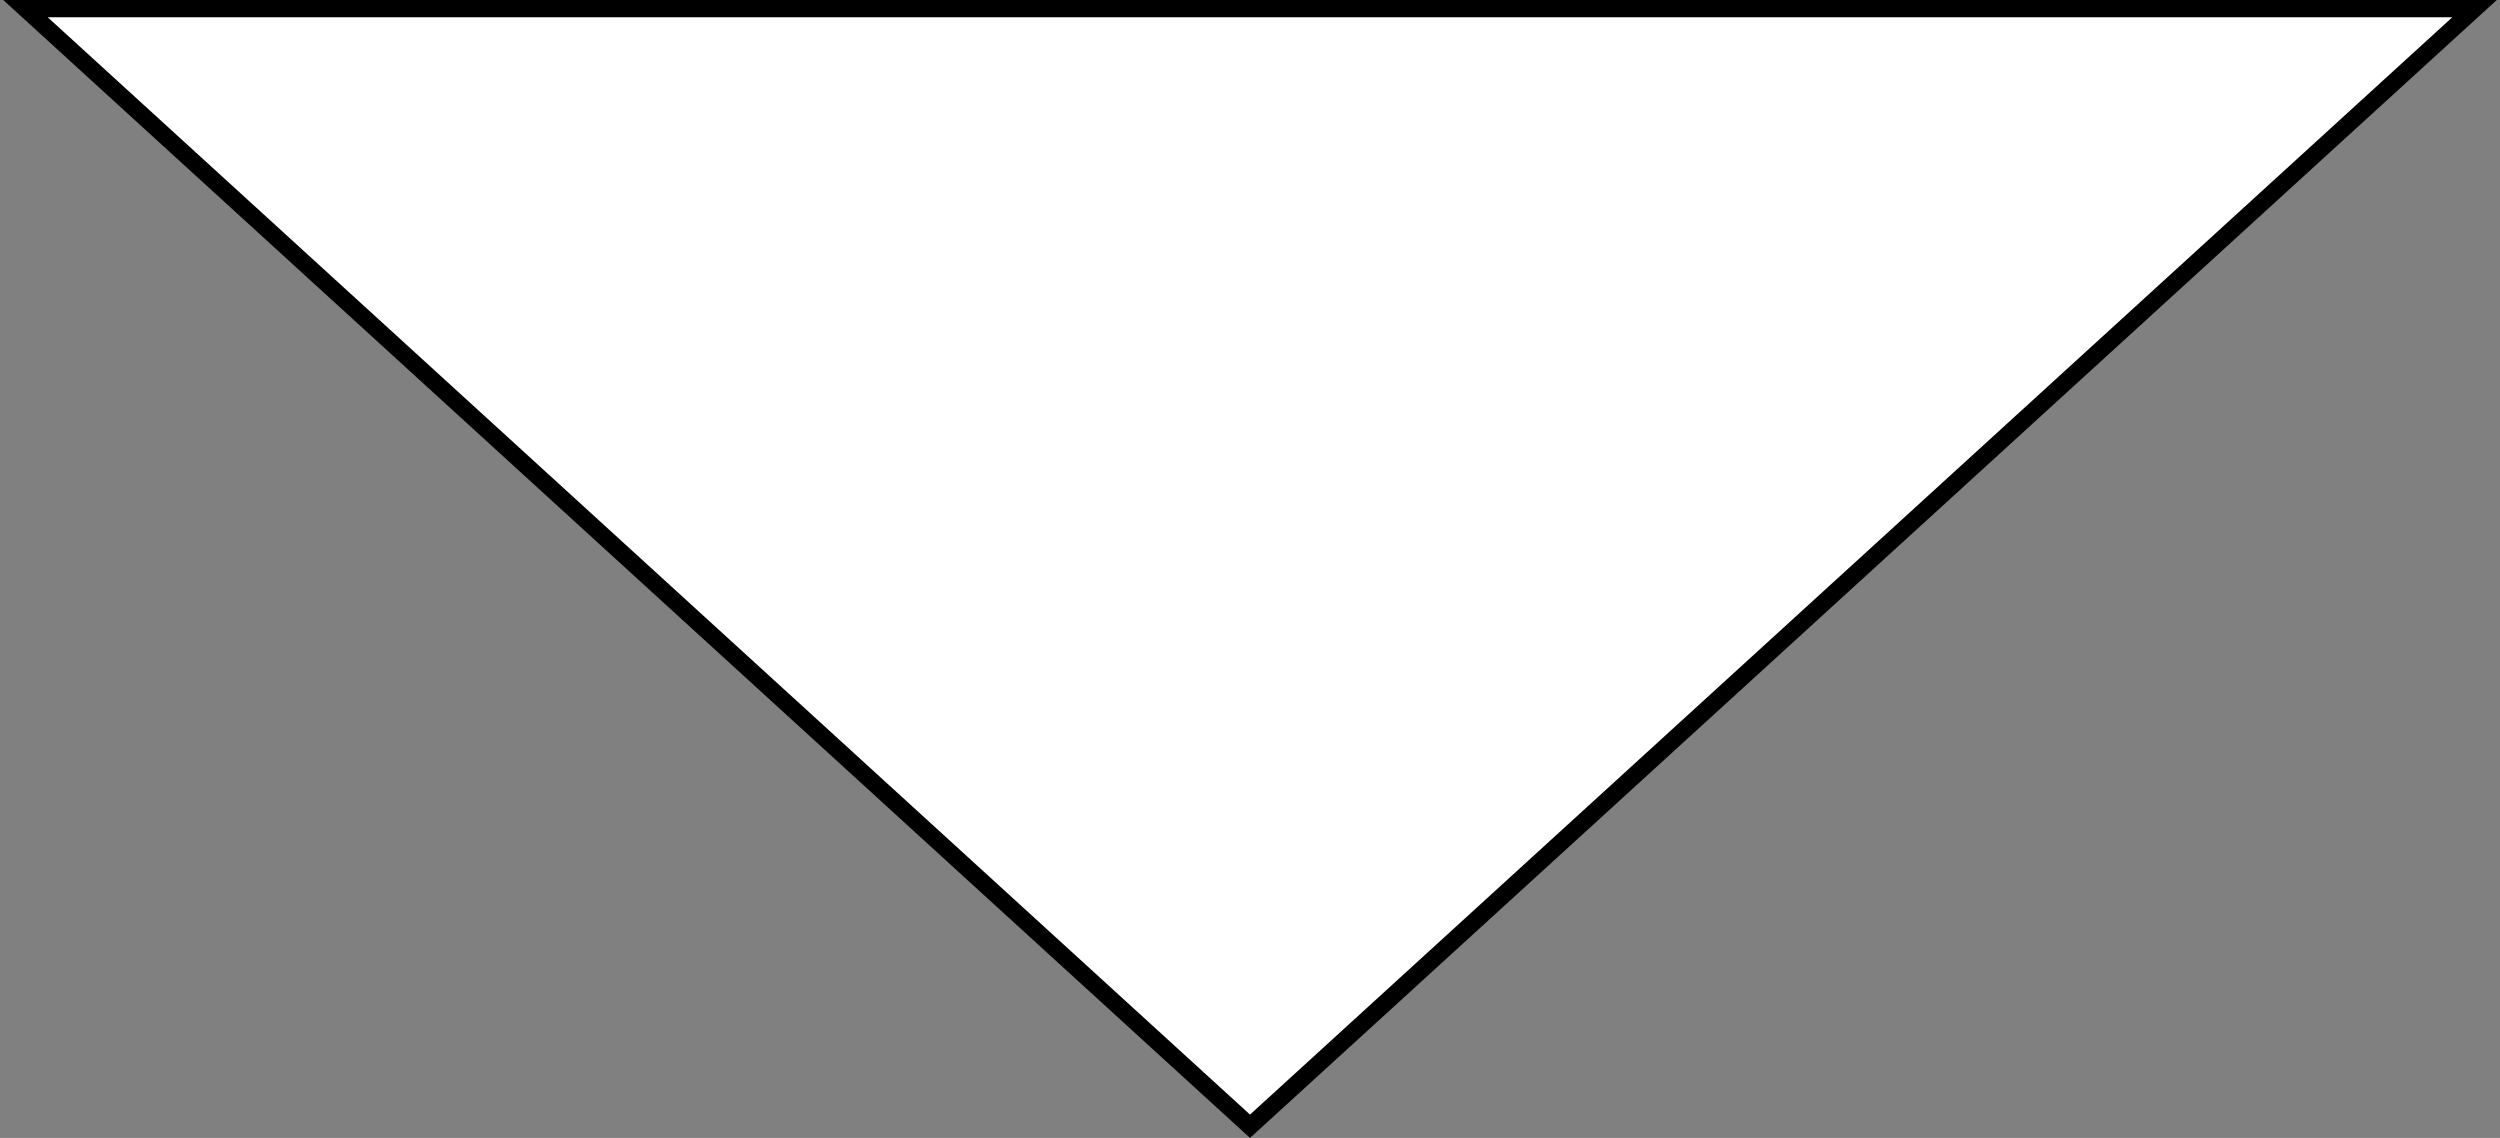 <svg width="145" height="66" viewBox="0 0 145 66" fill="none" xmlns="http://www.w3.org/2000/svg">
<rect x="0" y="0" width="145" height="66" fill="#808080" stroke="none"/>
<path d="M143.524 0.5L72.5 65.323L1.476 0.5L143.524 0.5Z" fill="white" stroke="black"/>
</svg>
